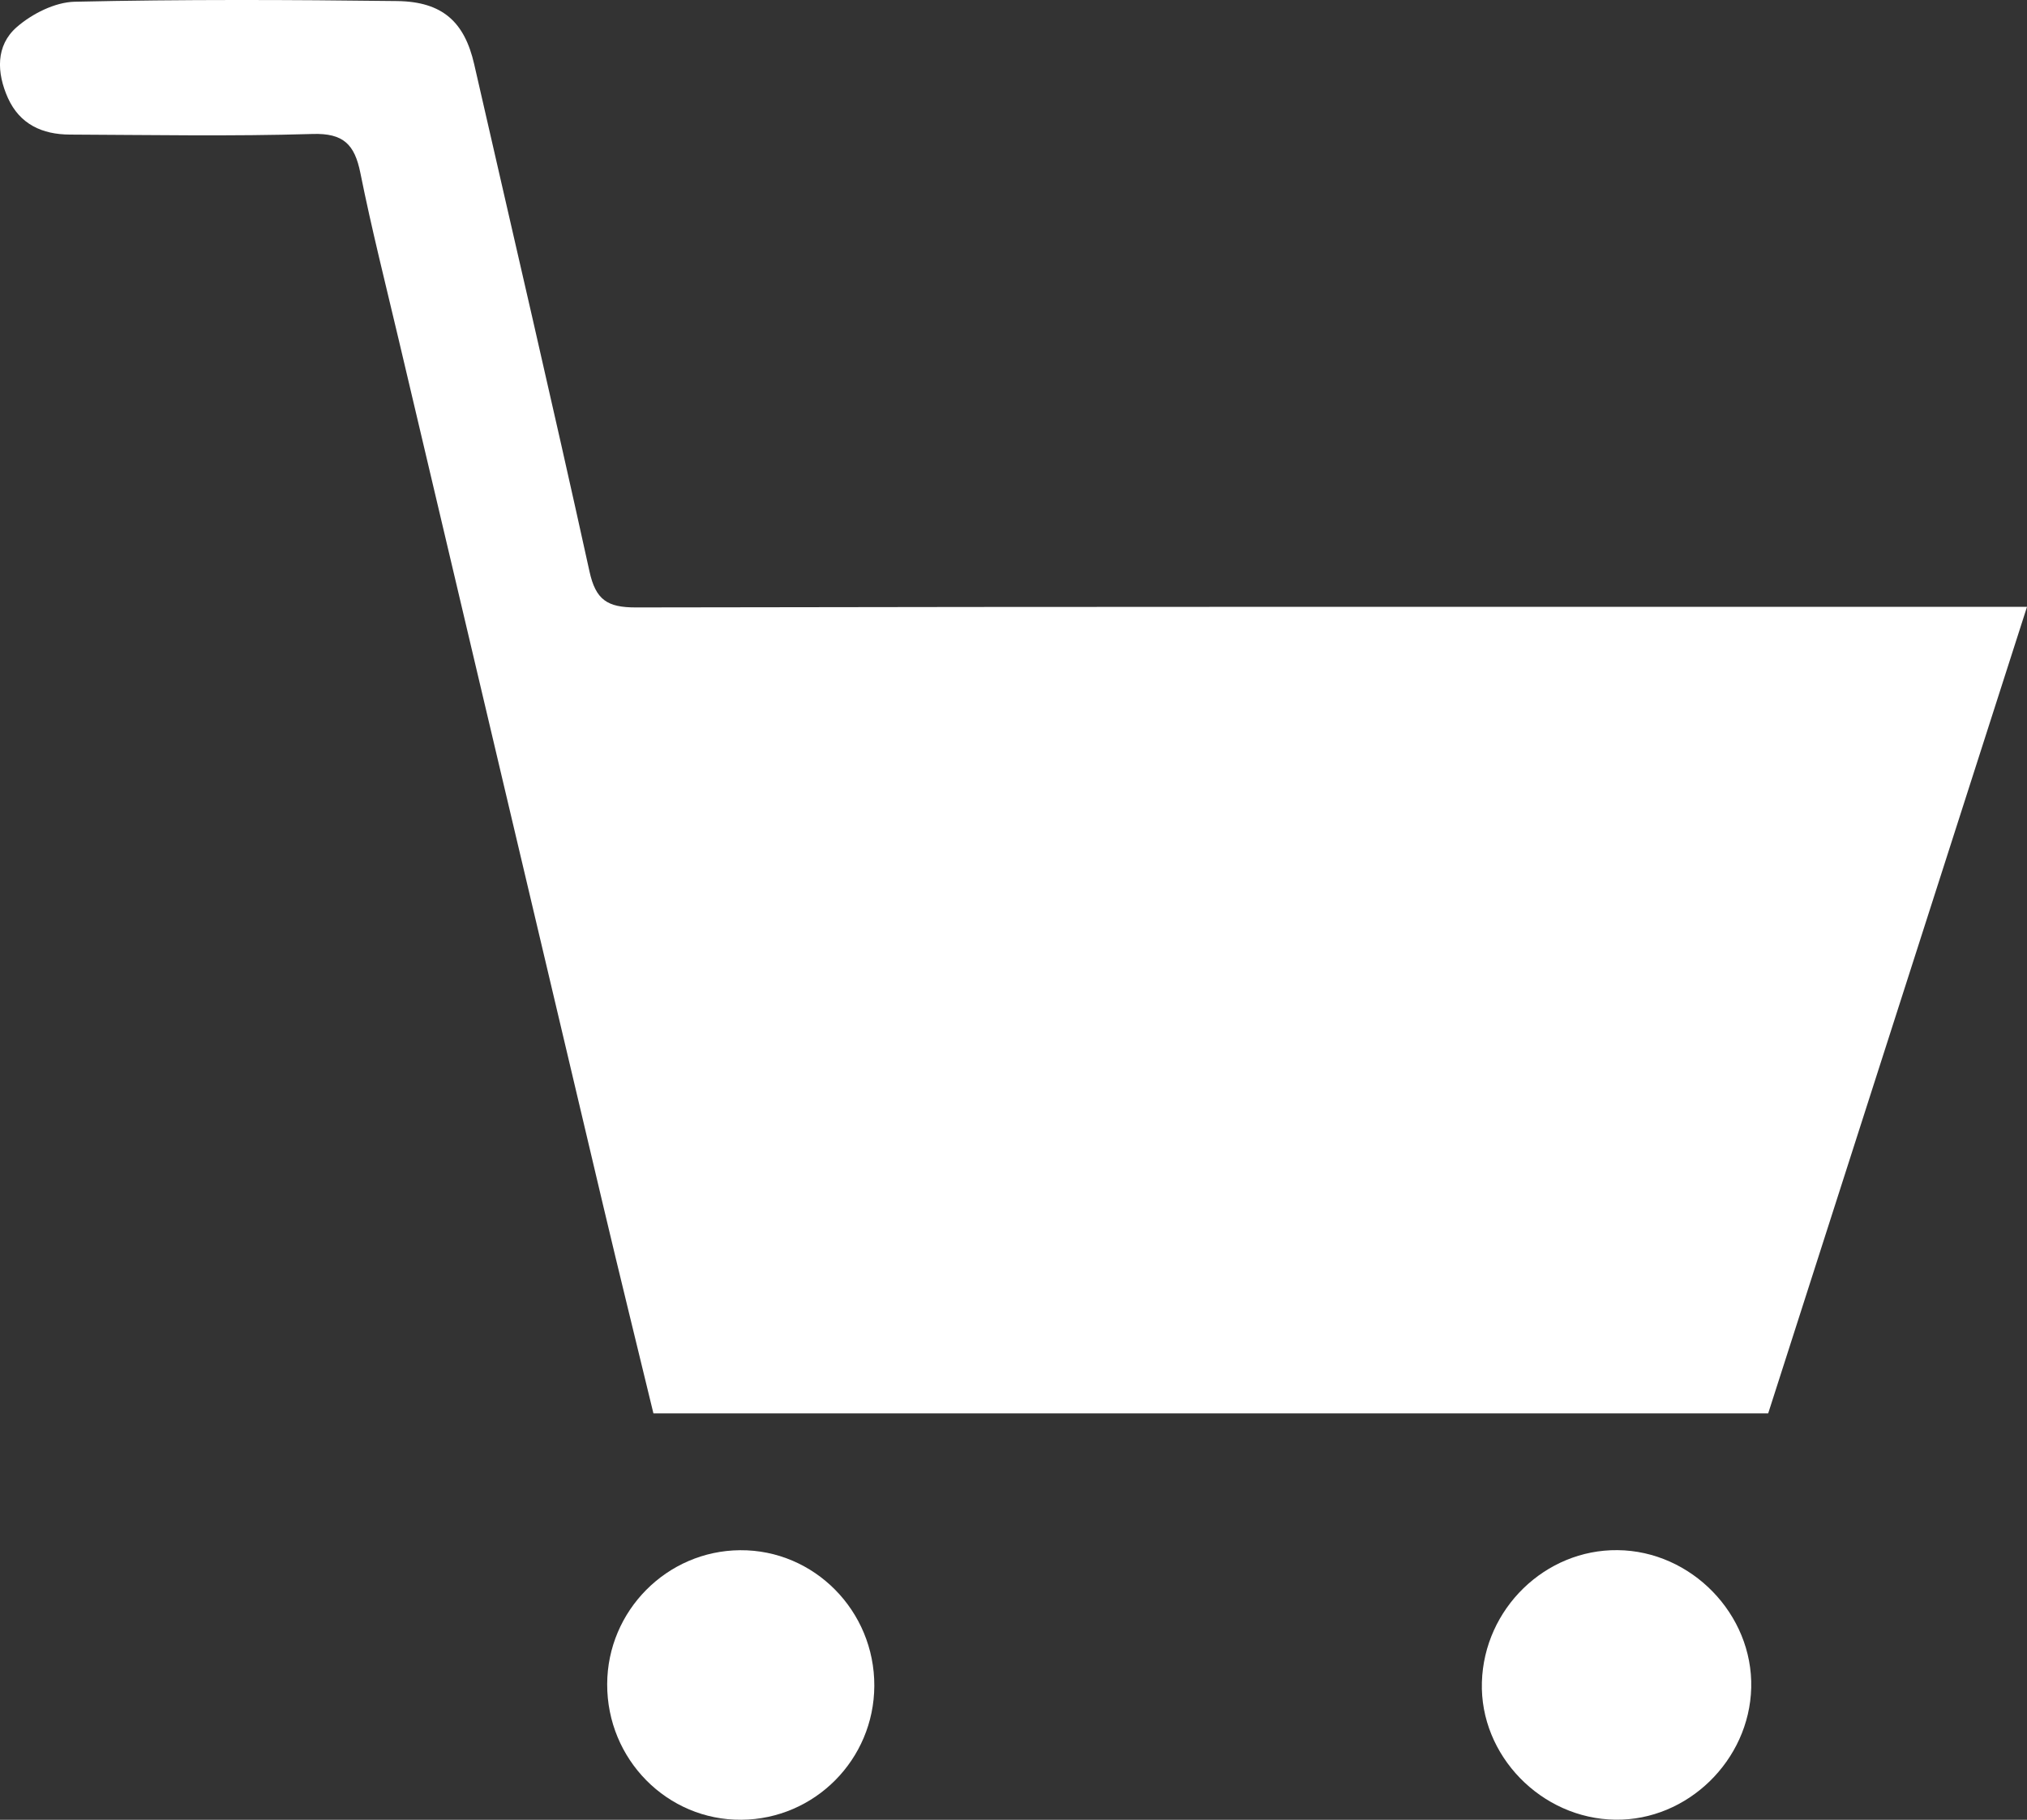 <?xml version="1.0" encoding="utf-8"?>
<!-- Generator: Adobe Illustrator 25.3.0, SVG Export Plug-In . SVG Version: 6.00 Build 0)  -->
<svg version="1.1" id="Capa_1" xmlns="http://www.w3.org/2000/svg" xmlns:xlink="http://www.w3.org/1999/xlink" x="0px" y="0px"
	 viewBox="0 0 304.66 273.55" style="enable-background:new 0 0 304.66 273.55;" xml:space="preserve">
<rect x="0" y="0" width="304.66" height="273.55" fill="#333333" stroke="none"/>
<style type="text/css">
	.st0{fill:#FFFFFF;}
</style>
<g>
	<path class="st0" d="M304.66,91.22c-13.14,40.97-25.97,80.96-38.9,121.24c-55.66,0-111.4,0-167.55,0
		c-2.52-10.42-5.1-20.87-7.58-31.35c-10.24-43.3-20.46-86.6-30.67-129.9c-1.98-8.4-4.1-16.77-5.8-25.23
		c-0.86-4.25-2.52-5.99-7.2-5.84c-12.15,0.37-24.32,0.14-36.48,0.09c-4.12-0.02-7.5-1.54-9.29-5.5C-0.51,10.93-0.66,6.86,2.5,4.09
		c2.31-2.02,5.75-3.76,8.73-3.83c16.15-0.36,32.31-0.3,48.47-0.1c6.82,0.09,10.12,3.15,11.57,9.49
		C77.07,35.06,83.01,60.45,88.6,85.9c0.94,4.3,2.71,5.41,6.94,5.41c67.46-0.13,134.93-0.09,202.39-0.09
		C299.9,91.22,301.86,91.22,304.66,91.22z"/>
	<path class="st0" d="M242.79,273.54c-11.15-0.15-20.4-9.68-20.06-20.68c0.33-11.03,9.51-19.96,20.4-19.84
		c11.09,0.11,20.35,9.65,20.08,20.68C262.94,264.63,253.62,273.69,242.79,273.54z"/>
	<path class="st0" d="M131.41,253.43c-0.05,11.06-8.95,20.03-19.97,20.12c-11.16,0.09-20.22-9.08-20.18-20.4
		c0.04-11.03,8.99-20.04,19.97-20.12C122.36,232.94,131.46,242.14,131.41,253.43z"/>
</g>
</svg>
